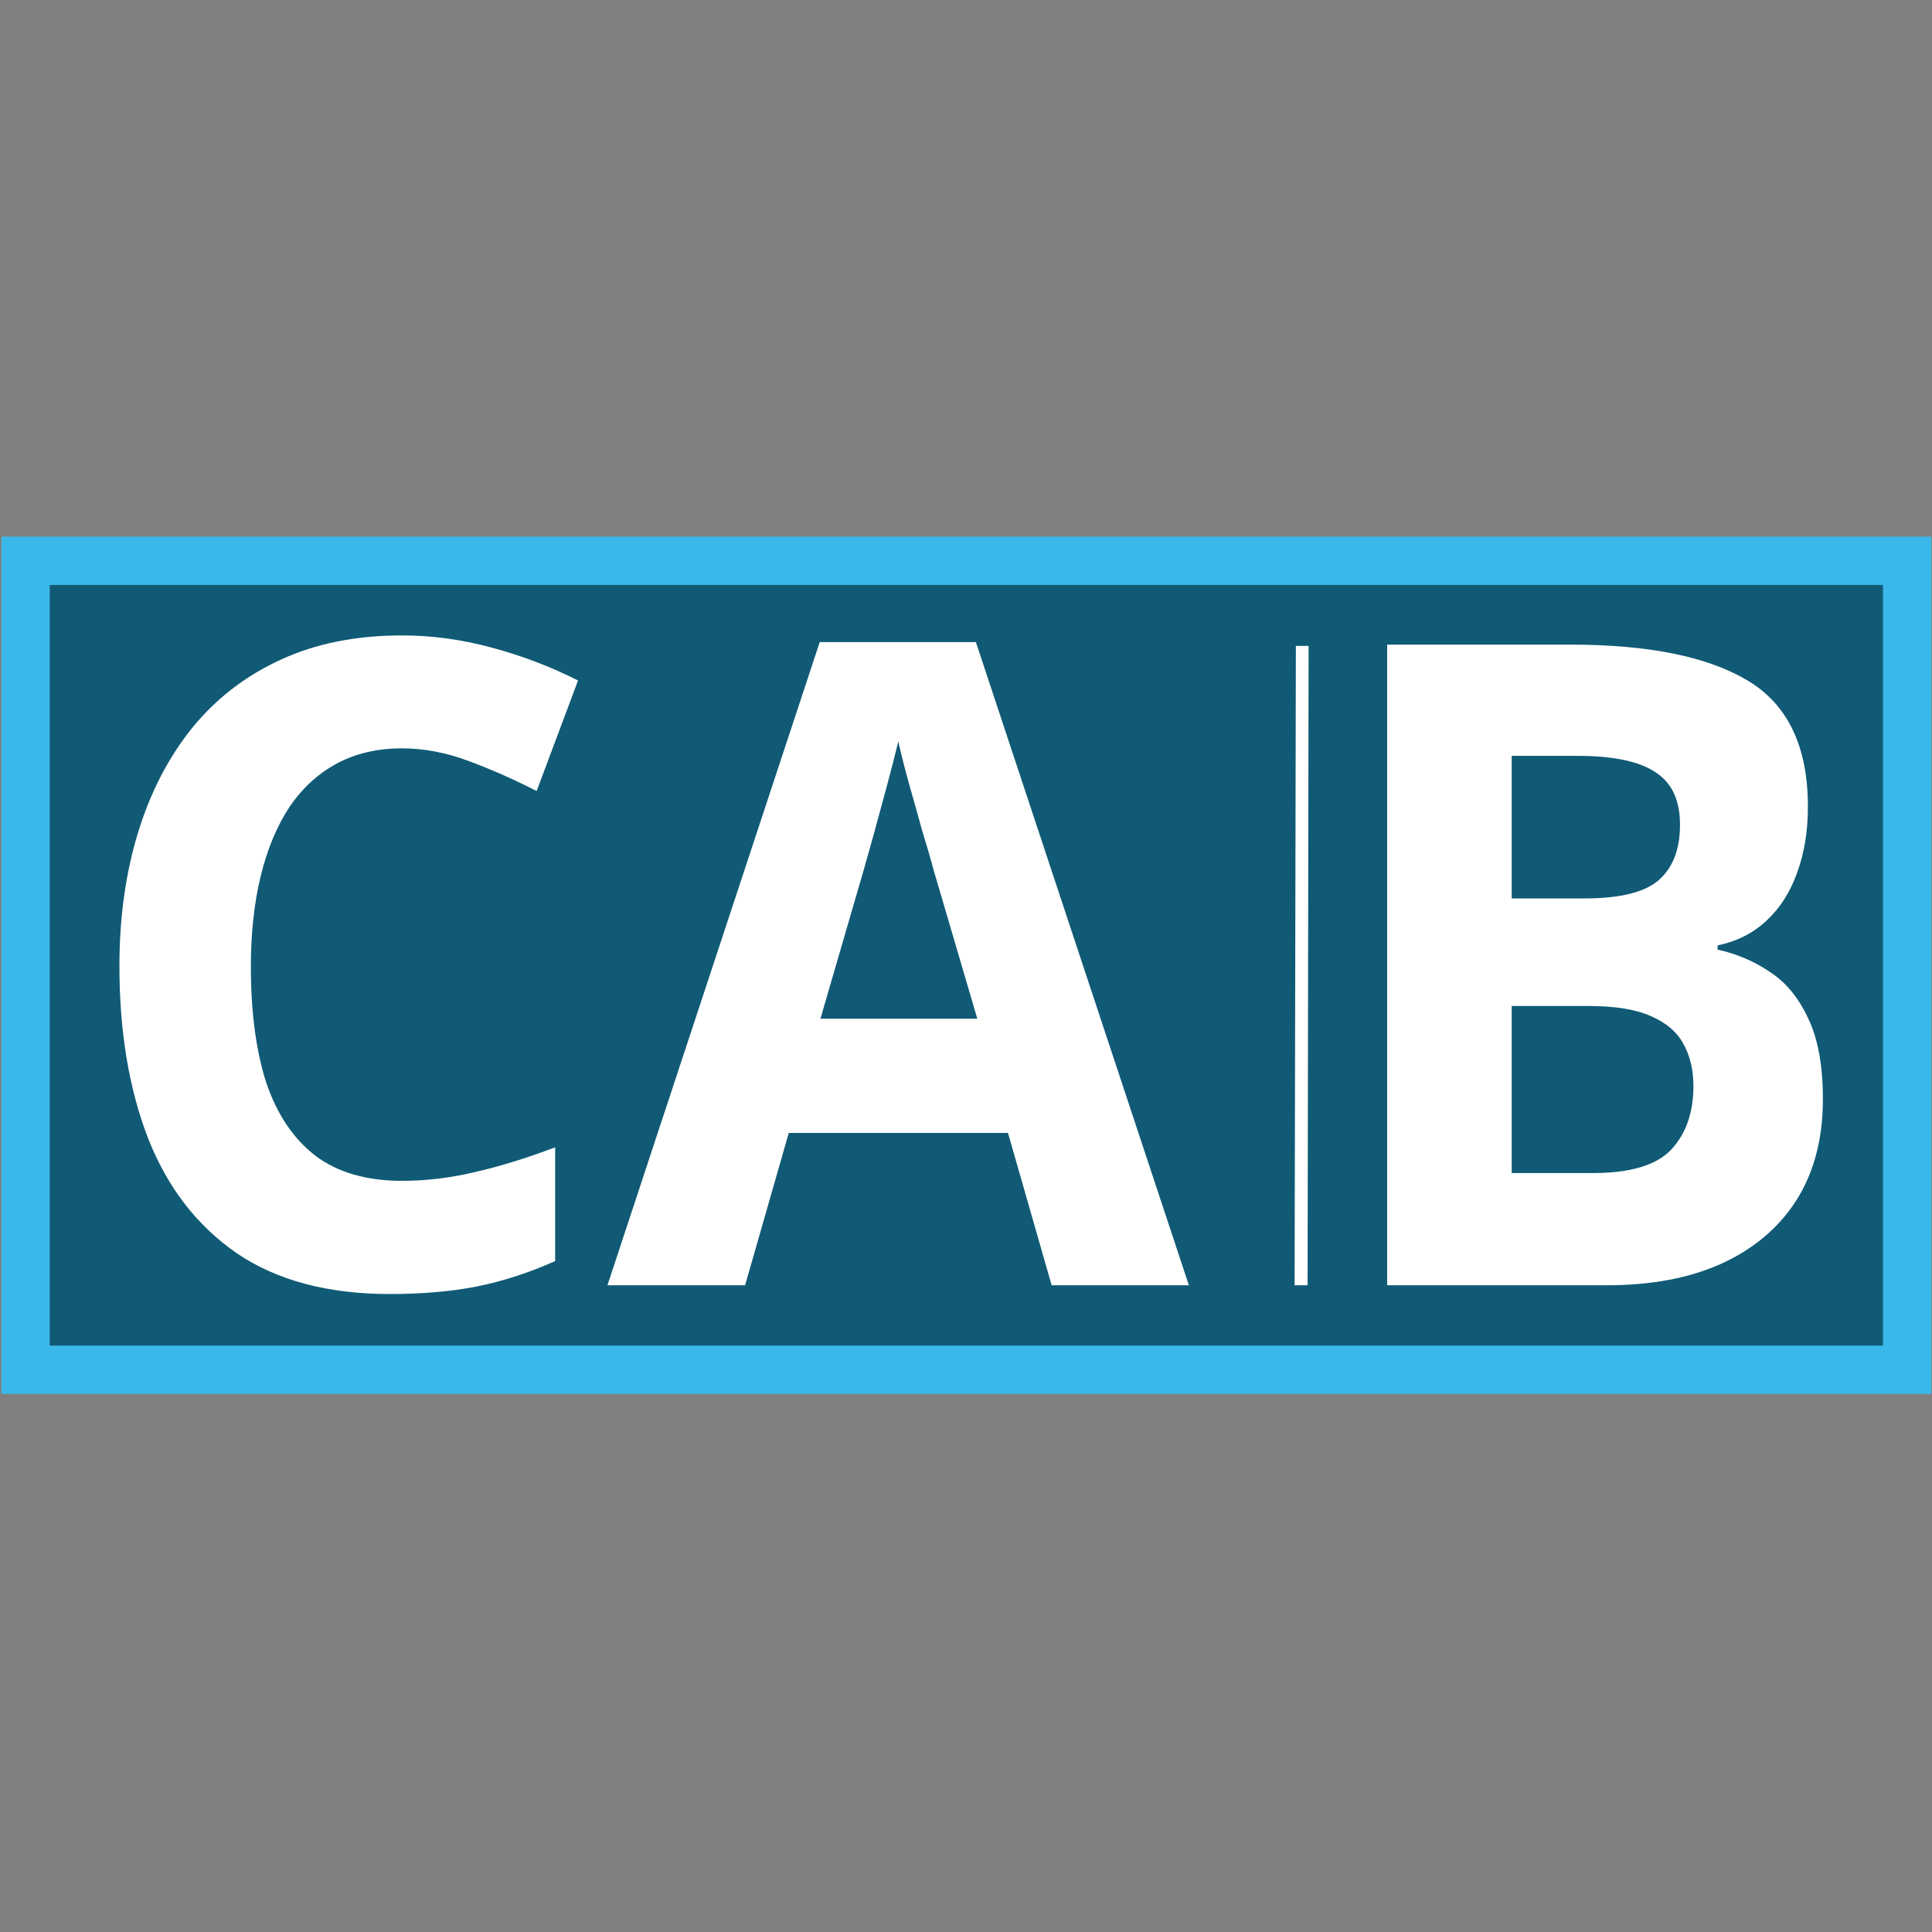 <svg version="1.2" xmlns="http://www.w3.org/2000/svg" viewBox="0 0 1367 1367" width="1367" height="1367">
	<rect x="0" y="0" width="1367" height="1367" fill="#808080" stroke="none"/>
	<title>cabforum-logo</title>
	<style>
		.s0 { fill: #105a75;stroke: #3bb8ea;stroke-miterlimit:100;stroke-width: 34.2 } 
		.s1 { fill: #3bb8ea } 
		.s2 { fill: #ffffff } 
	</style>
	<path id="Box" class="s0" d="m18.1 396.8h1331.3v572.4h-1331.3z"/>
	<path id="Shape 2" class="s1" d="m-140 0h100v100h-100z"/>
	<path id="B" fill-rule="evenodd" class="s2" d="m981.5 909.4v-453.3h129.5q83.1 0 125.5 25.4 42.7 25.4 42.7 89.3 0 25.9-7.6 46.6-7.4 20.8-21.7 34-14.1 13.3-34.6 17.5v3q20.8 4.6 37.6 16.2 16.6 11 26.6 32.7 10.3 21.5 10.3 57 0 41.4-18.4 70.9-18.5 29.3-52.9 45.2-34.1 15.5-81.4 15.5zm88.1-374.6v100.9h51.3q38.3 0 53-13.2 14.8-13.1 14.8-39 0-26.1-17.5-37.2-17.3-11.5-55.2-11.5zm54.5 177h-54.5v118.2h57.5q39.7 0 55.4-16.6 15.7-16.9 15.7-45 0-16.9-7-29.6-6.7-12.7-23-19.8-16-7.2-44.1-7.2z"/>
	<path id="CA" fill-rule="evenodd" class="s2" d="m284.4 529.5q-26.1 0-46.2 10.8-19.8 10.7-33.4 30.7-13.4 20.4-20.3 48.7-7 28.7-7 64.2 0 48.2 10.9 82.2 11.5 33.9 35.1 51.9 23.5 17.5 60.9 17.5 25.8 0 51.7-6.2 26.3-6 56.7-17.5v80.5q-28.1 12.5-55.6 18-27.2 5.3-61.4 5.3-65.7 0-108.2-28.8-42.2-29.1-62.8-81.3-20.3-52.4-20.3-122.1 0-51.4 13.2-94.4 13.1-42.7 38.3-74 25.4-31.2 62.8-48.3 37.1-17.1 85.6-17.1 31.6 0 63.4 8.6 31.9 8.5 61.2 23.3l-29.3 78.2q-23.8-12.2-48-21.2-24-9-47.3-9zm556.8 379.9h-97.1l-30.9-107.8h-155.1l-30.9 107.8h-97.4l150.2-455.1h110.5zm-260.7-188.6h111l-31-105.5q-2.7-10.4-7.8-26.8-4.6-16.8-9.5-33.9-4.8-17.3-7.6-30-3 12.7-8.1 31.6-5 18.5-9.6 35.3-4.7 16.9-6.7 23.8z"/>
	<path id="Pipe" class="s2" d="m916.9 457h9l-0.7 452.4h-9.2z"/>
</svg>
